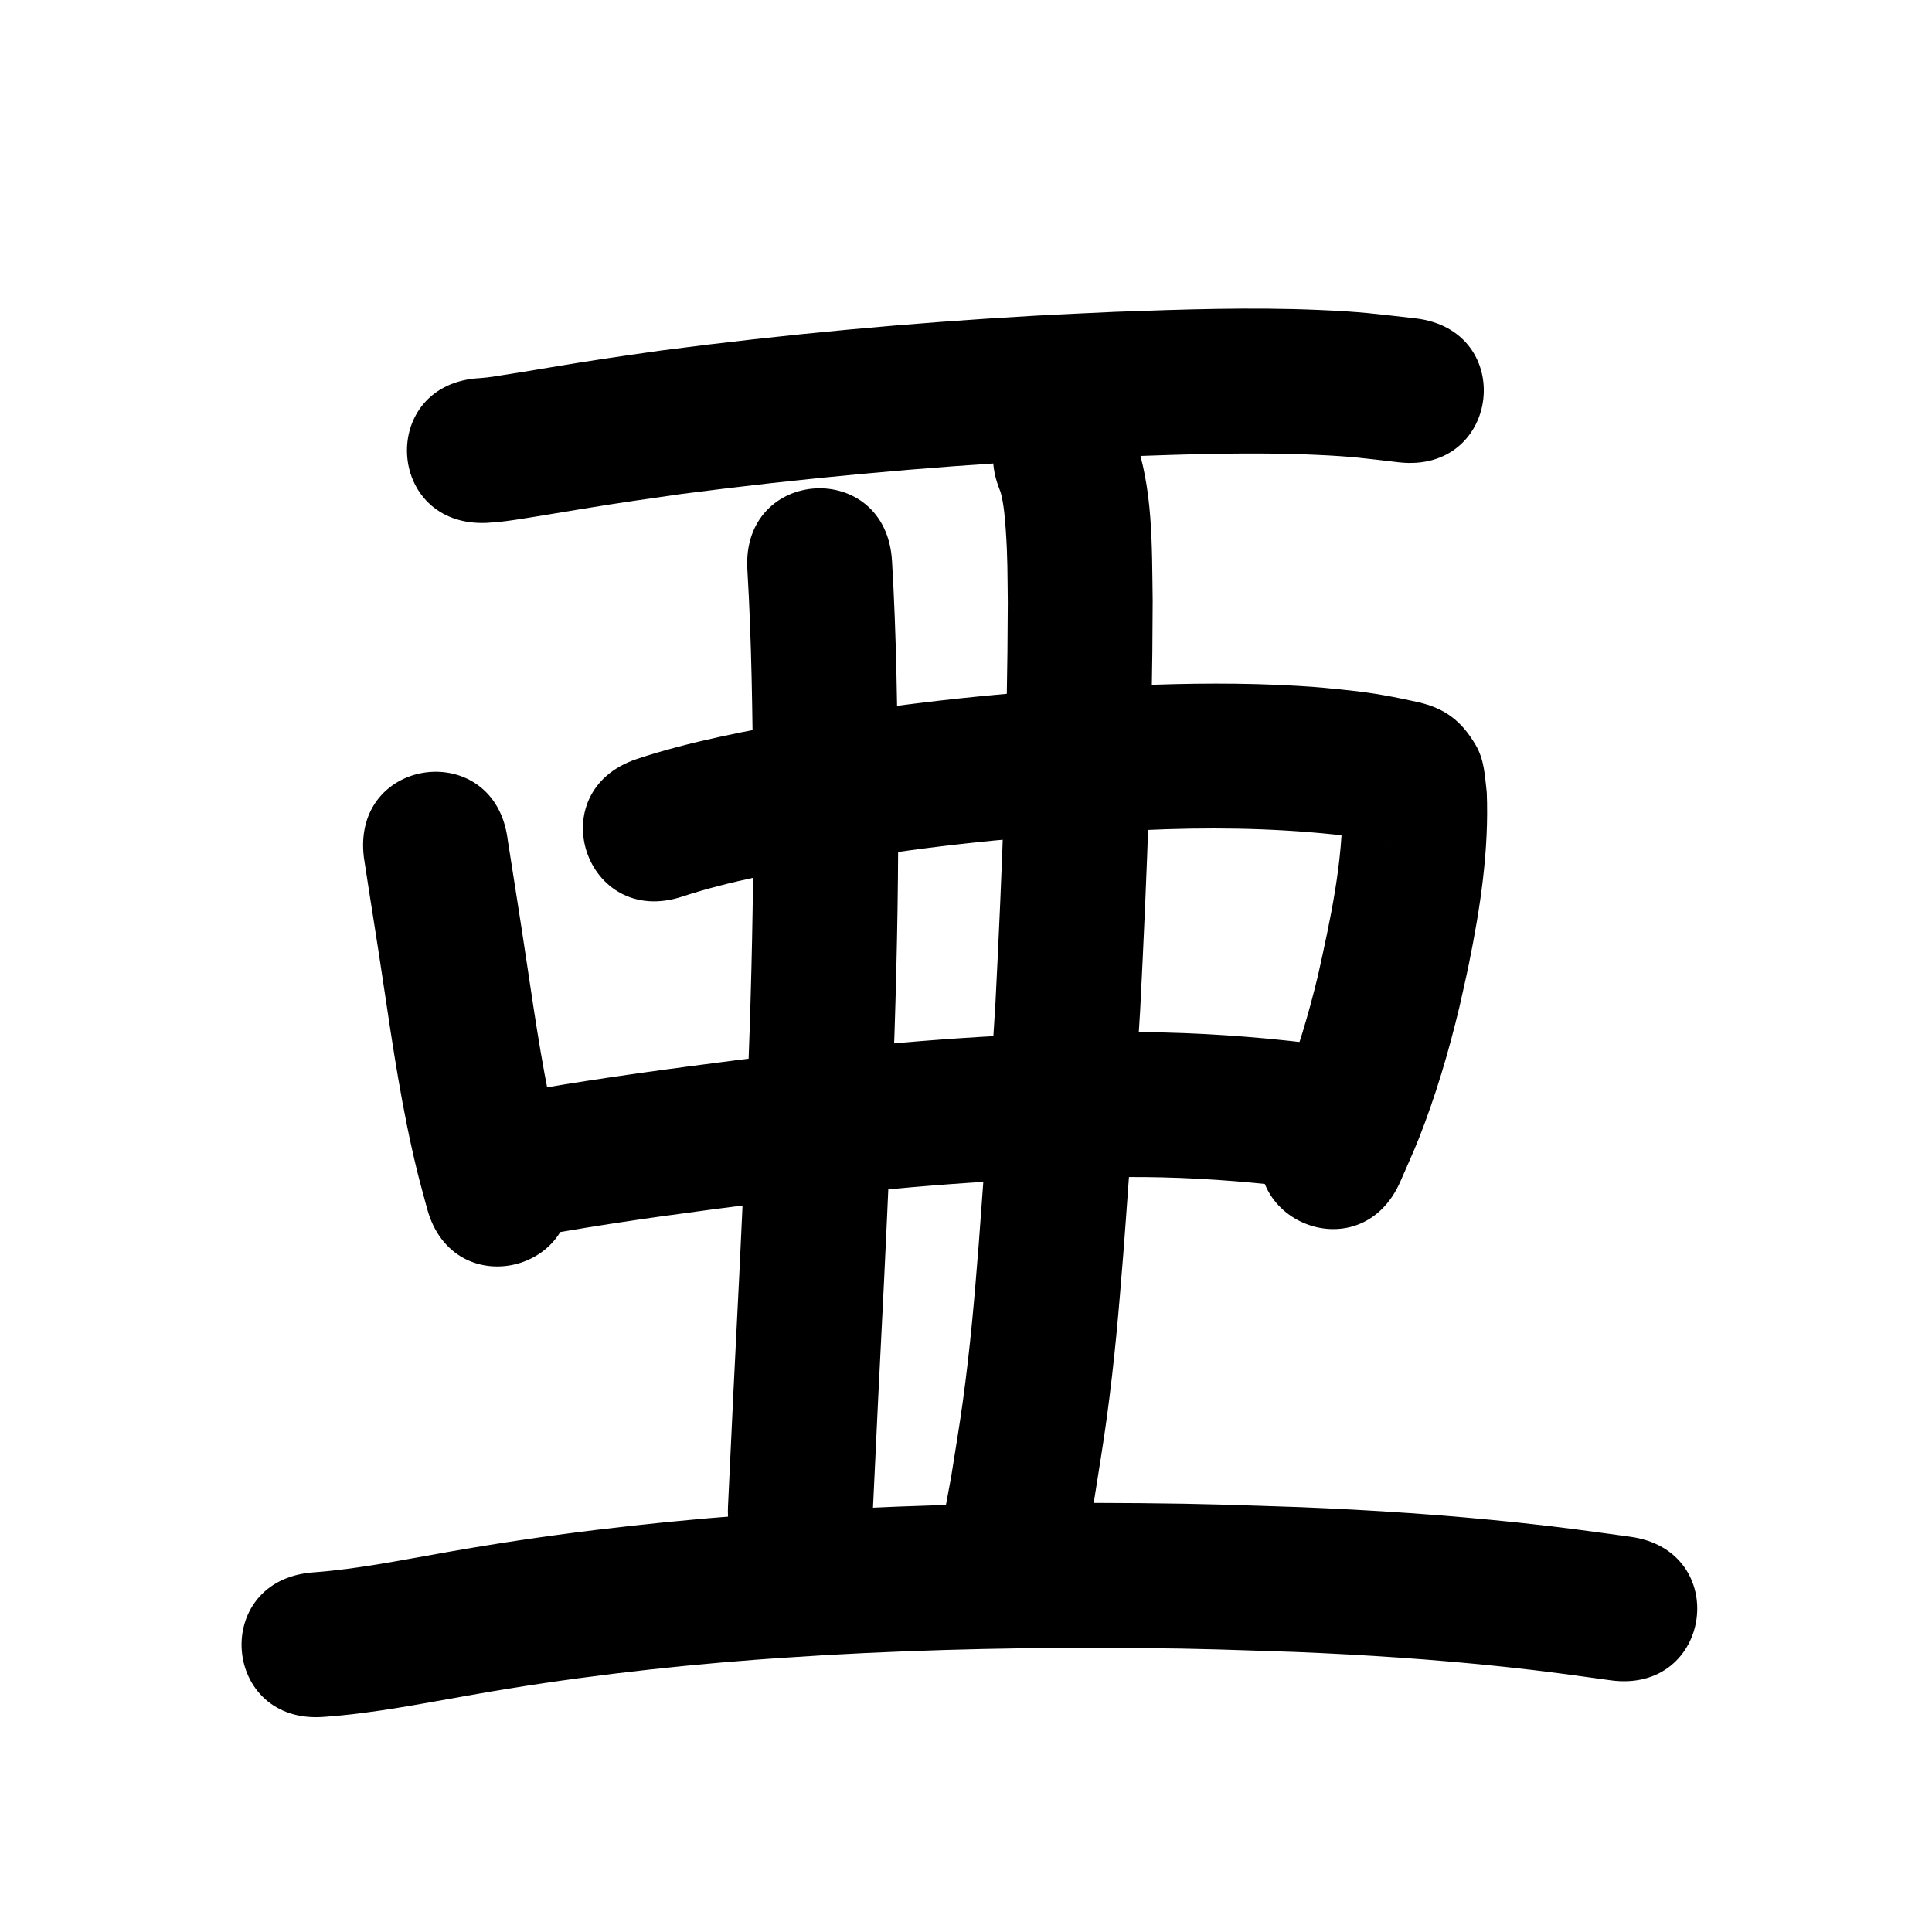 <?xml version="1.0" ?>
<svg xmlns="http://www.w3.org/2000/svg" width="1000" height="1000">
<path d="m 252.288,270.615 c 6.561,-0.52 6.796,-0.455 14.551,-1.587 7.507,-1.096 26.402,-4.307 32.621,-5.312 27.829,-4.499 23.314,-3.71 53.218,-8.031 62.471,-8.142 125.268,-13.897 188.168,-17.441 13.338,-0.751 26.687,-1.284 40.03,-1.926 33.403,-1.176 66.862,-2.39 100.279,-0.897 19.247,0.86 24.749,1.779 42.854,3.869 52.695,5.979 61.15,-68.543 8.455,-74.522 v 0 c -21.283,-2.379 -27.087,-3.358 -49.611,-4.328 -35.189,-1.515 -70.419,-0.302 -105.591,0.965 -13.75,0.665 -27.506,1.217 -41.25,1.995 -64.874,3.67 -129.642,9.623 -194.07,18.058 -10.015,1.45 -20.04,2.838 -30.046,4.349 -18.297,2.763 -36.507,6.042 -54.794,8.857 -5.012,0.772 -4.596,0.688 -8.552,1.045 -52.967,2.642 -49.23,77.549 3.737,74.907 z"/>
<path d="m 188.354,443.904 c 3.31,21.874 6.909,43.703 10.142,65.591 4.84,32.431 9.628,64.975 17.462,96.852 1.57,6.39 3.376,12.72 5.065,19.08 13.678,51.239 86.14,31.895 72.463,-19.343 v 0 c -1.459,-5.429 -3.023,-10.83 -4.376,-16.286 -7.445,-30.023 -11.825,-60.717 -16.419,-91.268 -3.156,-21.341 -6.608,-42.634 -9.918,-63.949 -6.593,-52.622 -81.011,-43.298 -74.418,9.323 z"/>
<path d="m 353.306,464.015 c 24.708,-8.107 50.453,-12.55 75.949,-17.374 45.047,-8.005 90.617,-12.811 136.268,-15.621 8.564,-0.527 17.138,-0.884 25.707,-1.327 33.088,-1.55 66.248,-1.235 99.2,2.218 9.205,0.921 18.272,2.705 27.285,4.73 0.095,0.034 0.382,0.128 0.284,0.103 -9.223,-2.304 -14.514,-7.959 -20.168,-15.454 -1.339,-1.775 -1.586,-4.193 -2.806,-6.052 -0.271,-0.414 -0.133,0.981 -0.199,1.471 0.236,29.858 -6.212,59.241 -12.648,88.23 -4.82,20.013 -10.685,39.821 -18.364,58.939 -2.393,5.958 -5.149,11.764 -7.723,17.646 -21.098,48.656 47.712,78.493 68.81,29.837 v 0 c 3.123,-7.258 6.459,-14.428 9.37,-21.774 8.808,-22.229 15.583,-45.223 21.14,-68.459 1.638,-7.442 3.397,-14.858 4.915,-22.325 5.92,-29.118 10.417,-58.849 9.215,-88.64 -0.995,-8.517 -1.186,-16.783 -5.734,-24.541 -7.409,-12.639 -16.033,-18.978 -29.654,-22.156 -11.894,-2.67 -23.882,-4.914 -36.02,-6.157 -11.918,-1.214 -14.468,-1.595 -26.953,-2.321 -27.917,-1.623 -55.903,-1.363 -83.832,-0.193 -9.048,0.472 -18.101,0.854 -27.143,1.415 -48.551,3.014 -97.009,8.189 -144.911,16.743 -28.781,5.462 -57.795,10.631 -85.654,19.895 -50.323,16.737 -26.653,87.904 23.669,71.167 z"/>
<path d="m 290.701,637.586 c 33.768,-5.847 67.749,-10.302 101.732,-14.672 53.193,-6.488 106.609,-11.629 160.197,-13.2 10.069,-0.295 20.145,-0.319 30.218,-0.479 25.296,-0.168 50.556,1.296 75.7,3.975 6.338,0.675 12.655,1.542 18.982,2.313 52.649,6.373 61.661,-68.084 9.012,-74.457 v 0 c -7.03,-0.846 -14.049,-1.802 -21.091,-2.538 -27.846,-2.909 -55.817,-4.488 -83.823,-4.283 -10.723,0.179 -21.449,0.214 -32.169,0.536 -55.728,1.671 -111.28,6.984 -166.598,13.746 -35.259,4.539 -70.516,9.173 -105.548,15.264 -52.181,9.466 -38.794,83.262 13.387,73.795 z"/>
<path d="m 386.827,294.657 c 2.241,37.365 2.648,74.802 3.001,112.222 0.694,84.296 -3.156,168.533 -7.166,252.708 -2.062,40.024 -3.995,80.054 -5.856,120.088 -2.462,52.976 72.457,56.458 74.919,3.482 v 0 c 1.859,-40.005 3.792,-80.007 5.852,-120.002 4.075,-85.601 7.966,-171.264 7.247,-256.987 -0.368,-38.613 -0.806,-77.243 -3.121,-115.799 -3.032,-52.946 -77.91,-48.658 -74.877,4.288 z"/>
<path d="m 517.461,253.56 c 0.196,0.562 0.435,1.11 0.589,1.685 1.578,5.907 2.147,13.343 2.554,19.236 0.983,14.235 0.839,22.437 1.032,37.355 -0.194,69.141 -2.856,138.25 -6.39,207.292 -0.863,13.603 -1.677,27.21 -2.589,40.81 -0.89,13.268 -5.004,70.725 -6.053,83.882 -2.375,29.784 -4.221,51.882 -8.227,81.441 -1.79,13.206 -4.079,26.339 -6.119,39.508 -2.377,12.778 -4.754,25.556 -7.131,38.335 -9.675,52.143 64.066,65.826 73.741,13.683 v 0 c 2.504,-13.529 5.009,-27.058 7.513,-40.587 2.165,-14.097 4.592,-28.156 6.495,-42.291 4.126,-30.654 6.069,-53.78 8.524,-84.58 1.068,-13.392 5.208,-71.255 6.106,-84.646 0.932,-13.905 1.761,-27.816 2.642,-41.724 3.609,-70.67 6.338,-141.41 6.48,-212.183 -0.433,-28.406 0.278,-58.021 -9.553,-85.123 -19.734,-49.225 -89.348,-21.317 -69.614,27.908 z"/>
<path d="m 167.797,888.641 c 25.856,-1.815 51.336,-7.016 76.832,-11.451 48.445,-8.573 97.346,-14.371 146.394,-18.103 12.325,-0.938 24.668,-1.629 37.002,-2.444 53.881,-3.022 107.872,-4.114 161.834,-3.61 34.18,0.319 46.622,0.917 80.605,2.02 36.202,1.468 72.368,3.868 108.399,7.709 21.93,2.338 33.526,4.06 54.8,6.958 52.549,7.147 62.656,-67.169 10.107,-74.316 v 0 c -22.604,-3.069 -34.449,-4.829 -57.81,-7.305 -37.584,-3.983 -75.308,-6.485 -113.069,-8.007 -35.098,-1.132 -47.636,-1.737 -82.965,-2.059 -55.638,-0.508 -111.305,0.639 -166.86,3.774 -12.847,0.854 -25.702,1.58 -38.54,2.562 -51.177,3.915 -102.199,9.999 -152.75,18.931 -23.214,4.038 -46.41,8.876 -69.947,10.579 -52.865,4.22 -46.897,78.982 5.968,74.762 z"/>
</svg>
